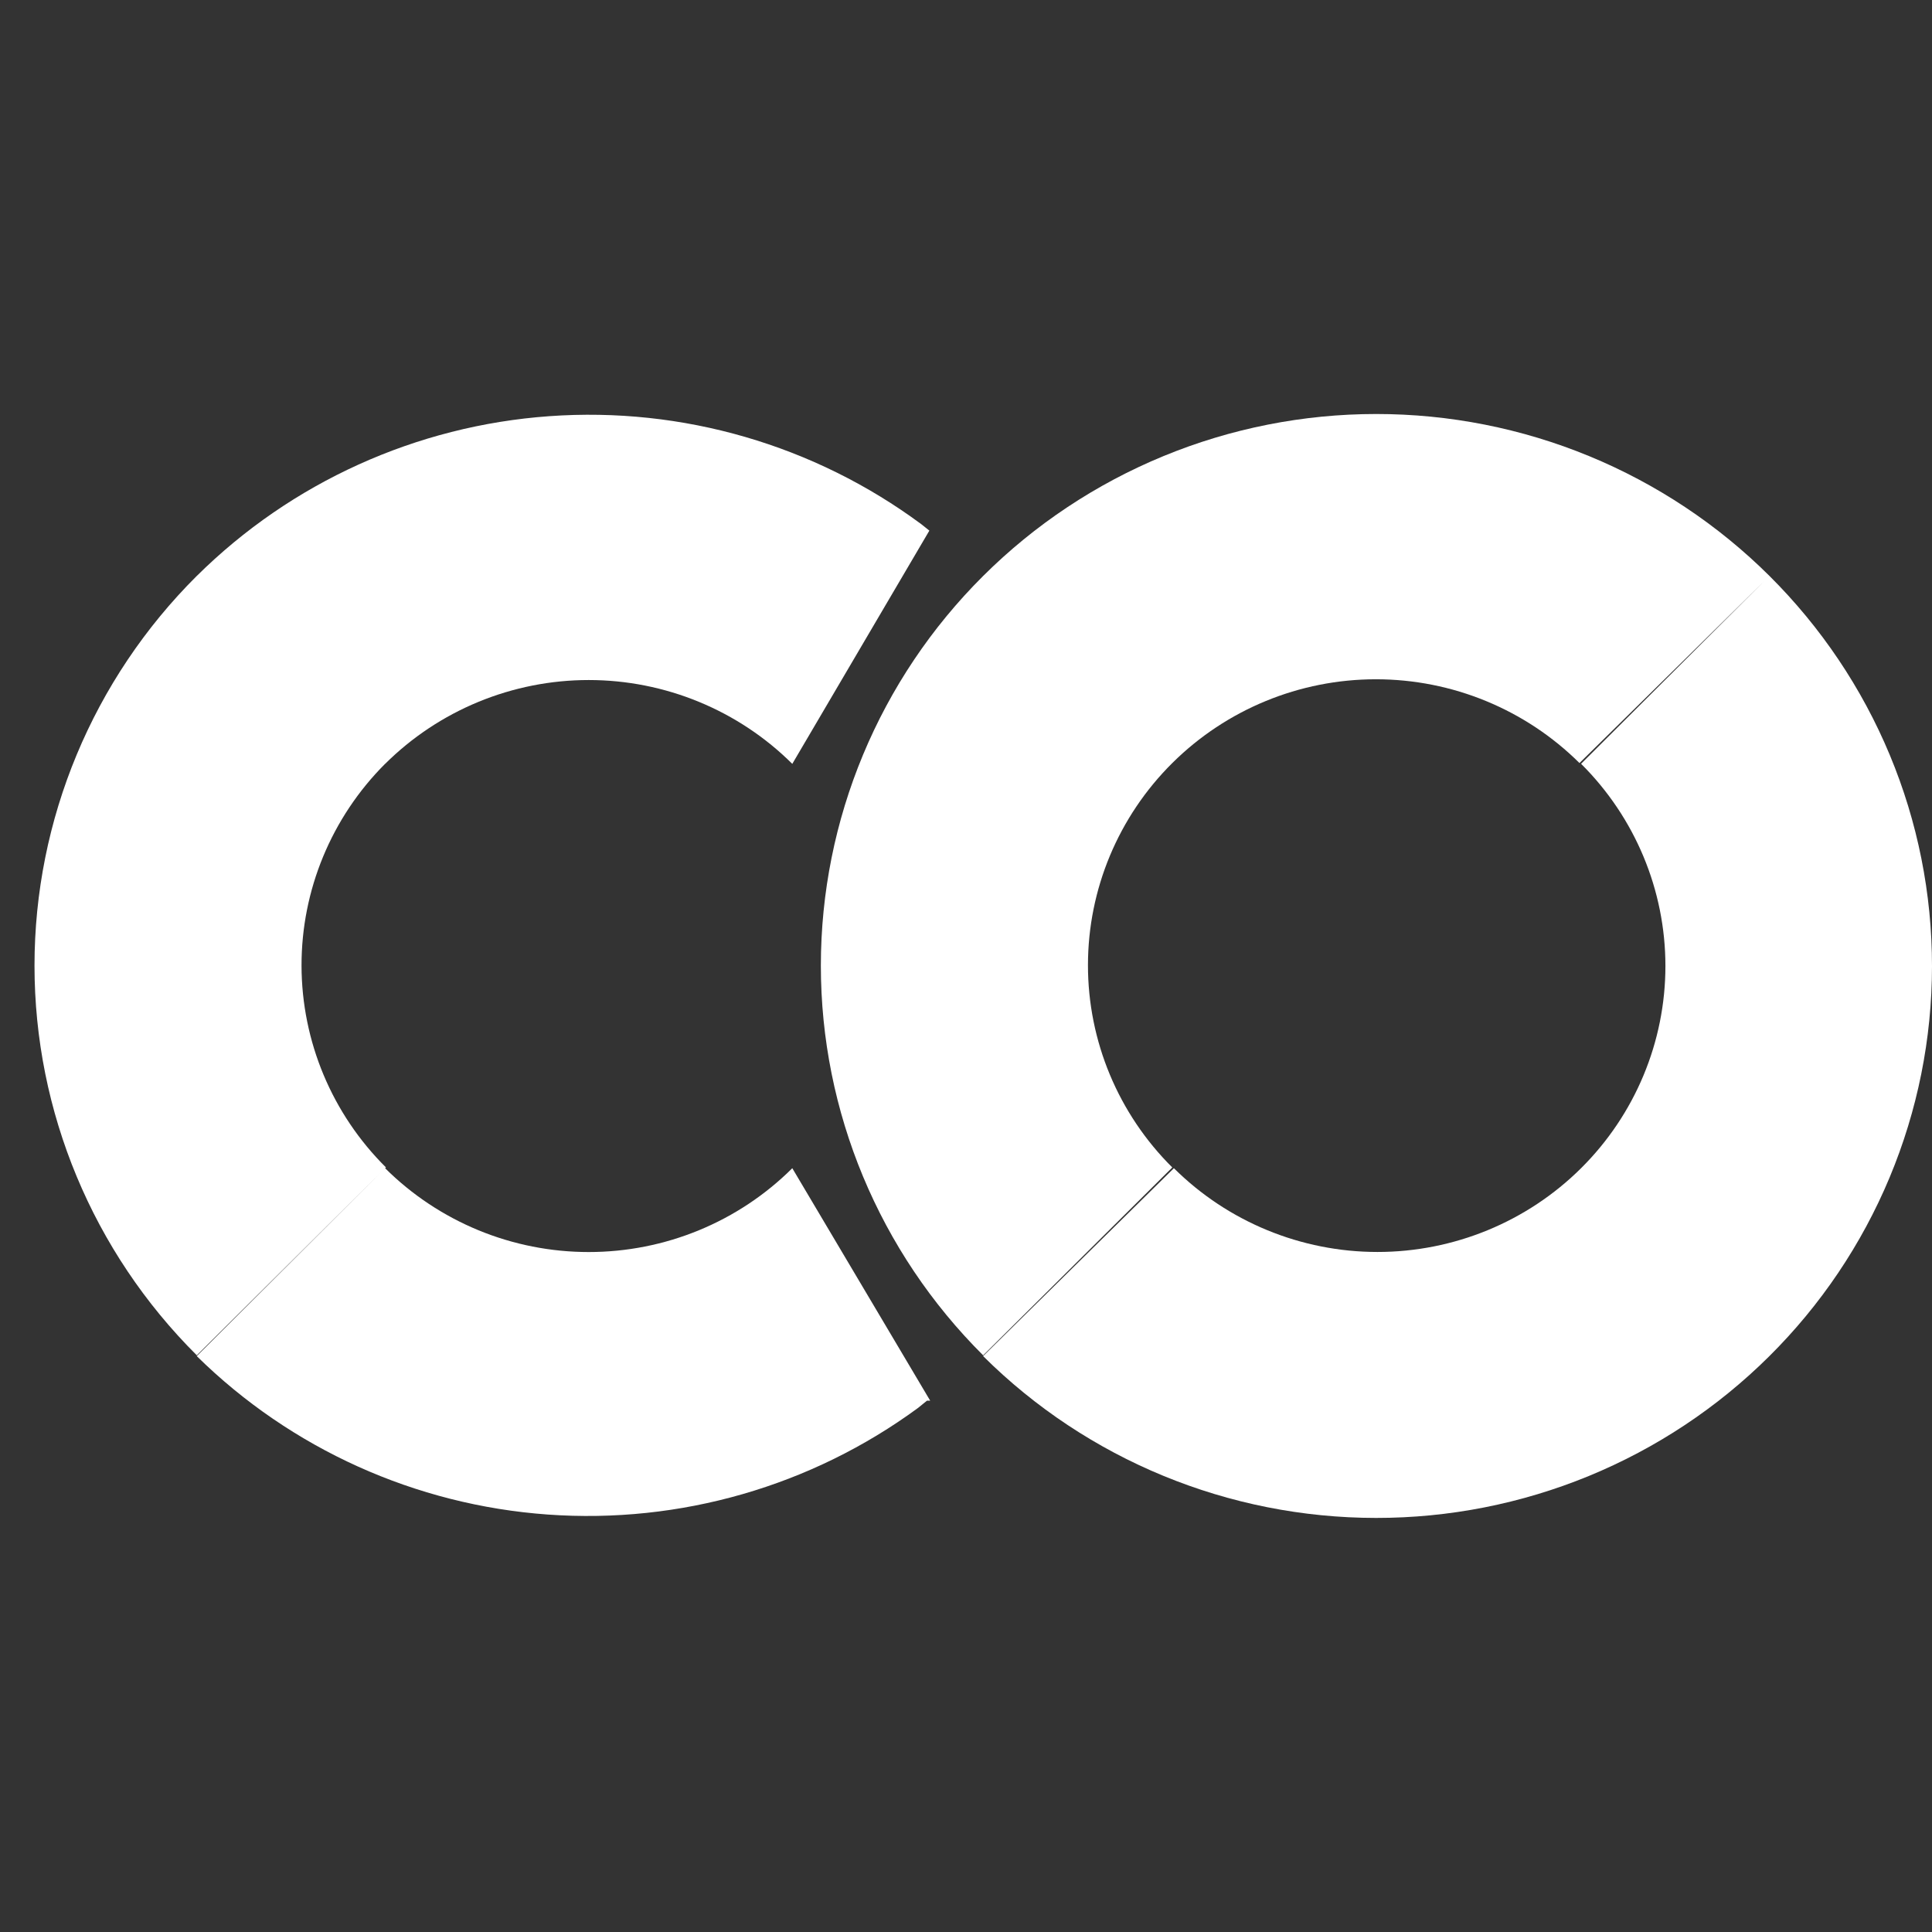 <svg width="56" height="56" viewBox="0 0 56 56" fill="none" xmlns="http://www.w3.org/2000/svg">
<rect x="0" y="0" width="56" height="56" fill="#333333" stroke="none"/>
<g style="mix-blend-mode:overlay">
<path d="M28.497 16.695C25.485 19.692 23.793 23.755 23.793 27.99C23.793 32.225 25.485 36.287 28.497 39.285L33.98 33.839C32.414 32.285 31.535 30.177 31.535 27.978C31.535 25.78 32.414 23.672 33.98 22.117C35.545 20.563 37.667 19.689 39.881 19.689C42.094 19.689 44.217 20.563 45.782 22.117L51.15 16.831L45.828 22.139C47.393 23.694 48.273 25.802 48.273 28C48.273 30.198 47.393 32.307 45.828 33.861C44.263 35.416 42.14 36.289 39.927 36.289C37.714 36.289 35.591 35.416 34.026 33.861L28.496 39.307C31.515 42.309 35.612 43.996 39.884 43.998C41.999 44 44.094 43.587 46.049 42.784C48.004 41.981 49.78 40.803 51.276 39.318C52.773 37.834 53.96 36.071 54.771 34.13C55.581 32.189 55.999 30.109 56 28.008C56.001 25.907 55.586 23.827 54.777 21.885C53.969 19.944 52.783 18.18 51.288 16.693C49.793 15.206 48.016 14.026 46.061 13.22C44.106 12.415 42.01 12 39.892 12C37.776 12 35.679 12.415 33.724 13.22C31.768 14.026 29.992 15.206 28.497 16.695Z" fill="white"/>
<path d="M11.163 22.141L11.162 22.14C9.607 23.696 8.736 25.801 8.74 27.993C8.745 30.186 9.624 32.288 11.187 33.838L11.163 33.861C11.938 34.632 12.858 35.243 13.87 35.66C14.883 36.077 15.968 36.291 17.064 36.291C18.16 36.291 19.246 36.077 20.258 35.66C21.271 35.243 22.191 34.632 22.965 33.861L26.962 40.599H26.869L26.613 40.807C23.522 43.078 19.714 44.175 15.879 43.9C12.043 43.625 8.434 41.996 5.703 39.307L11.082 33.942L5.704 39.284C2.692 36.286 1 32.224 1 27.989C1 23.753 2.692 19.691 5.704 16.693L5.704 16.694C8.44 13.982 12.068 12.338 15.924 12.063C19.78 11.787 23.607 12.899 26.706 15.195L26.938 15.38L22.965 22.141C22.191 21.371 21.271 20.76 20.258 20.343C19.246 19.926 18.16 19.711 17.064 19.711C15.968 19.711 14.883 19.926 13.87 20.343C12.857 20.76 11.938 21.371 11.163 22.141Z" fill="white"/>
</g>
</svg>

